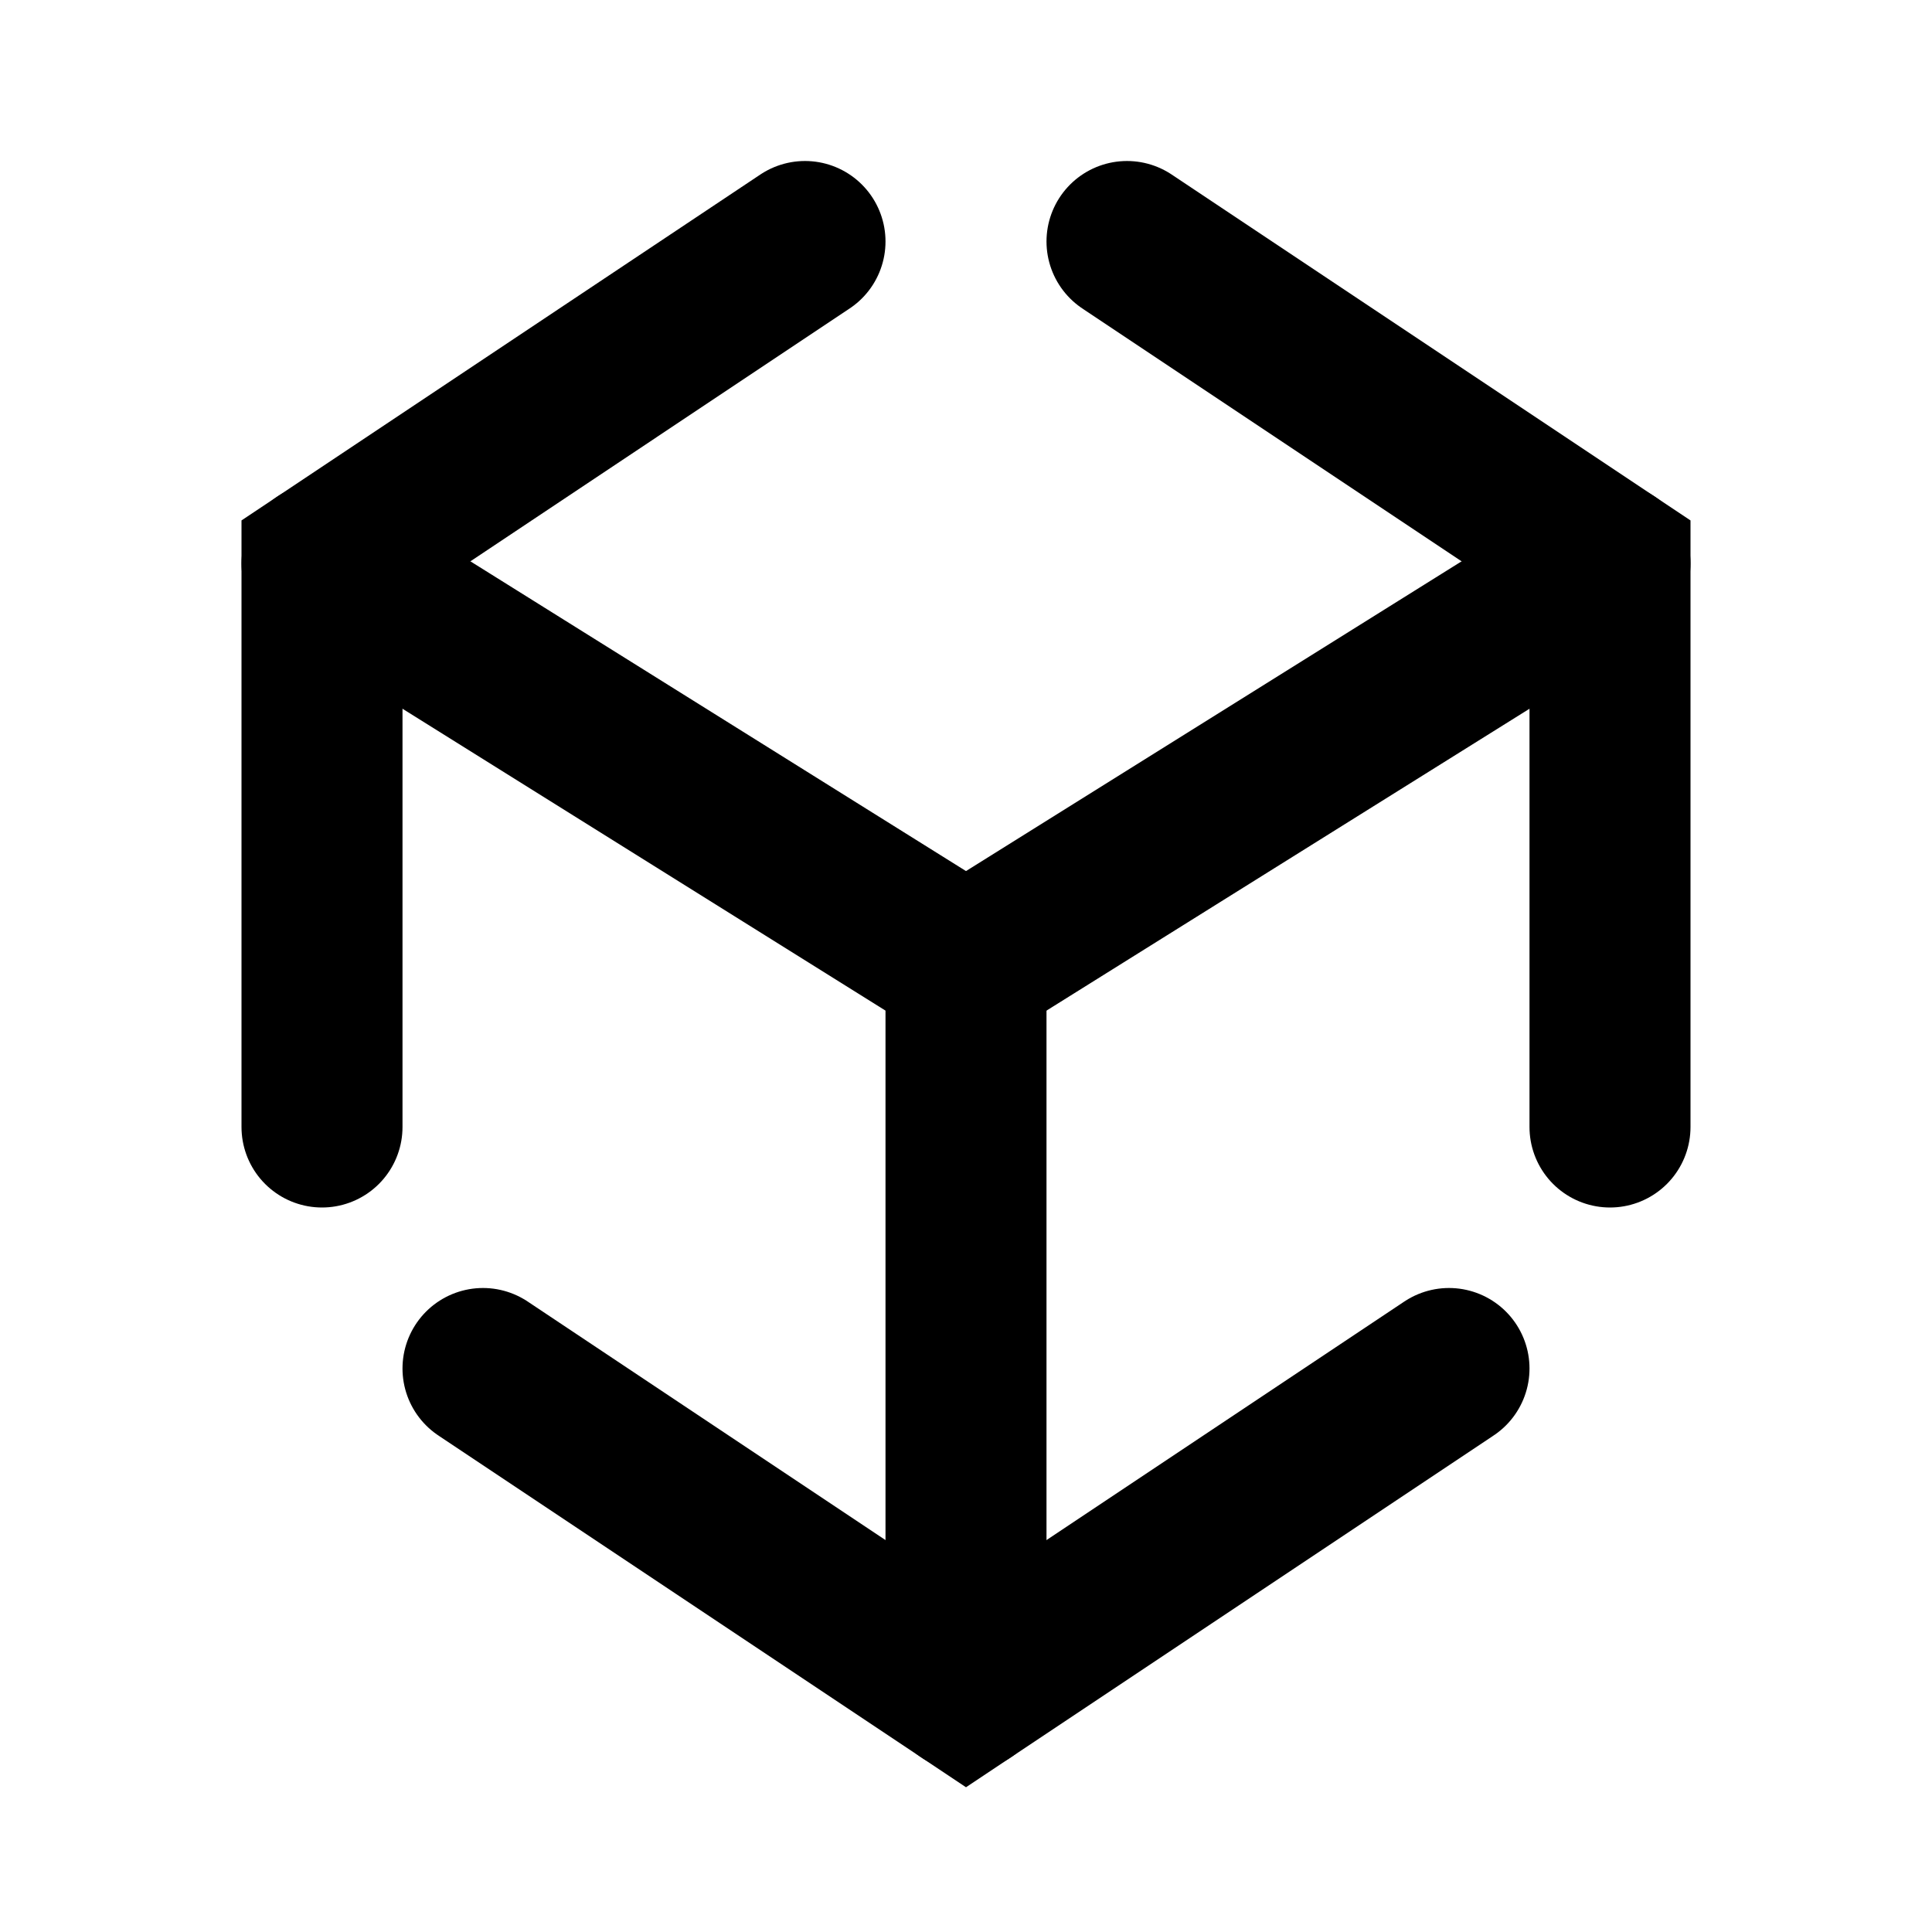 <svg xmlns="http://www.w3.org/2000/svg" class="icon icon-tabler icon-tabler-brand-unity" width="24" height="24" viewBox="0 0 24 24" stroke-width="2" stroke="currentColor" fill="none" stroke-linecap="round" strokeLinejoin="round">
  <path stroke="none" d="M0 0h24v24H0z" fill="none"/>
  <path d="M14 3l6 4v7" />
  <path d="M18 17l-6 4l-6 -4" />
  <path d="M4 14v-7l6 -4" />
  <path d="M4 7l8 5v9" />
  <path d="M20 7l-8 5" />
</svg>



